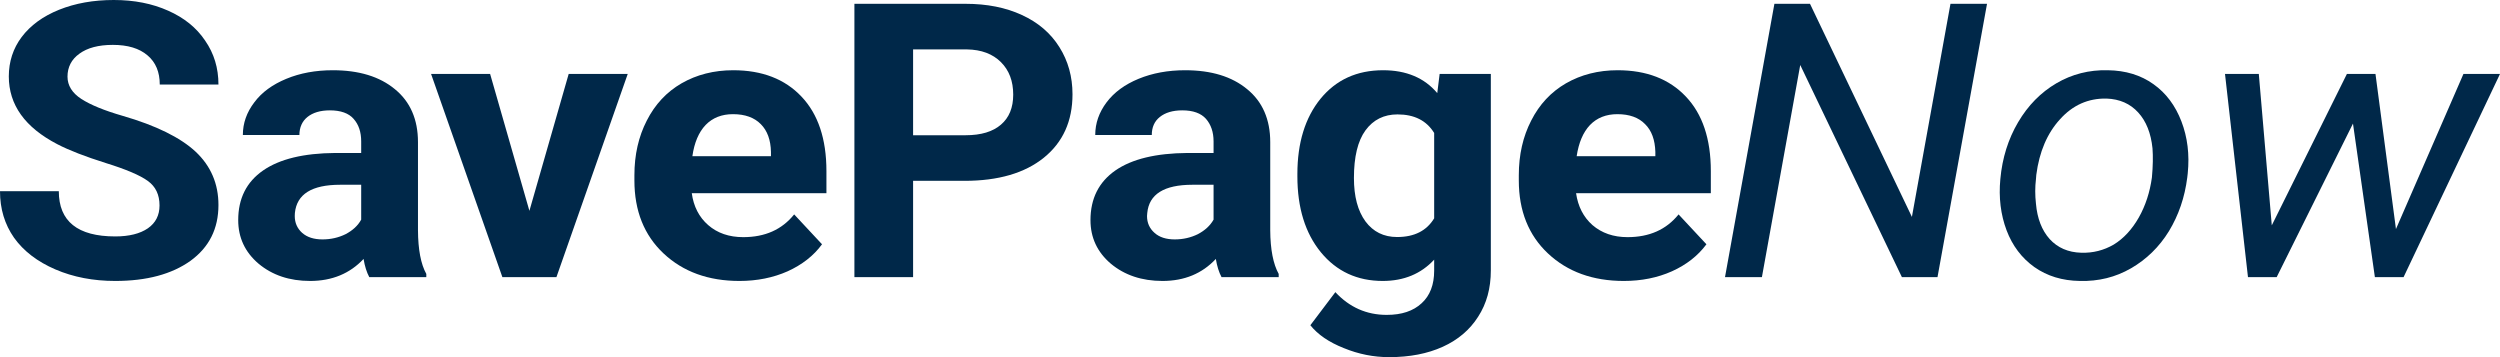 <svg width="21" height="3" viewBox="0 0 21 3" fill="none" xmlns="http://www.w3.org/2000/svg">
<path d="M1.34 1.726C1.34 1.636 1.308 1.568 1.242 1.52C1.176 1.472 1.058 1.422 0.887 1.369C0.716 1.315 0.581 1.263 0.481 1.211C0.21 1.07 0.074 0.881 0.074 0.642C0.074 0.518 0.11 0.407 0.182 0.311C0.256 0.213 0.36 0.137 0.496 0.082C0.633 0.027 0.786 0 0.956 0C1.127 0 1.279 0.03 1.413 0.09C1.546 0.149 1.65 0.232 1.723 0.341C1.798 0.449 1.835 0.572 1.835 0.71H1.342C1.342 0.605 1.308 0.523 1.239 0.465C1.17 0.406 1.073 0.377 0.948 0.377C0.827 0.377 0.734 0.402 0.667 0.451C0.6 0.499 0.567 0.564 0.567 0.644C0.567 0.718 0.606 0.781 0.683 0.831C0.762 0.882 0.878 0.929 1.03 0.973C1.31 1.054 1.515 1.155 1.643 1.274C1.771 1.394 1.835 1.544 1.835 1.722C1.835 1.921 1.757 2.077 1.6 2.191C1.443 2.303 1.233 2.36 0.968 2.36C0.784 2.36 0.616 2.328 0.465 2.263C0.314 2.198 0.198 2.109 0.118 1.997C0.039 1.884 0 1.754 0 1.606H0.494C0.494 1.859 0.652 1.986 0.968 1.986C1.085 1.986 1.176 1.963 1.242 1.918C1.308 1.872 1.34 1.808 1.34 1.726Z" fill="#002849"/>
<path d="M3.102 2.328C3.08 2.287 3.064 2.236 3.054 2.175C2.939 2.298 2.789 2.36 2.605 2.36C2.431 2.36 2.287 2.311 2.172 2.215C2.058 2.118 2.001 1.996 2.001 1.849C2.001 1.668 2.07 1.529 2.21 1.432C2.35 1.335 2.552 1.287 2.816 1.285H3.034V1.188C3.034 1.109 3.013 1.046 2.97 0.998C2.929 0.951 2.862 0.927 2.771 0.927C2.691 0.927 2.628 0.946 2.582 0.983C2.538 1.019 2.515 1.07 2.515 1.134H2.04C2.04 1.035 2.072 0.944 2.136 0.86C2.199 0.775 2.289 0.71 2.405 0.662C2.521 0.614 2.651 0.59 2.796 0.59C3.015 0.59 3.189 0.643 3.317 0.749C3.446 0.854 3.511 1.003 3.511 1.194V1.934C3.512 2.096 3.535 2.218 3.581 2.301V2.328H3.102ZM2.709 2.011C2.779 2.011 2.844 1.996 2.903 1.967C2.962 1.936 3.006 1.896 3.034 1.845V1.552H2.857C2.619 1.552 2.493 1.631 2.477 1.789L2.476 1.815C2.476 1.872 2.497 1.919 2.538 1.956C2.58 1.993 2.637 2.011 2.709 2.011Z" fill="#002849"/>
<path d="M4.447 1.771L4.777 0.621H5.273L4.674 2.328H4.22L3.621 0.621H4.117L4.447 1.771Z" fill="#002849"/>
<path d="M6.211 2.36C5.951 2.36 5.738 2.283 5.574 2.129C5.411 1.976 5.329 1.771 5.329 1.516V1.472C5.329 1.3 5.364 1.147 5.433 1.013C5.502 0.877 5.599 0.773 5.725 0.7C5.852 0.627 5.997 0.59 6.159 0.59C6.402 0.59 6.593 0.664 6.732 0.811C6.872 0.958 6.942 1.167 6.942 1.437V1.623H5.811C5.826 1.734 5.872 1.824 5.949 1.891C6.026 1.958 6.124 1.992 6.243 1.992C6.426 1.992 6.568 1.929 6.671 1.801L6.905 2.052C6.834 2.149 6.737 2.224 6.616 2.279C6.494 2.333 6.359 2.36 6.211 2.36ZM6.157 0.959C6.063 0.959 5.986 0.989 5.927 1.05C5.869 1.111 5.832 1.199 5.816 1.312H6.476V1.276C6.474 1.175 6.445 1.097 6.391 1.043C6.336 0.987 6.258 0.959 6.157 0.959Z" fill="#002849"/>
<path d="M7.67 1.519V2.328H7.177V0.032H8.111C8.29 0.032 8.448 0.063 8.584 0.126C8.721 0.189 8.826 0.279 8.899 0.396C8.972 0.512 9.009 0.644 9.009 0.792C9.009 1.017 8.929 1.195 8.768 1.325C8.608 1.454 8.386 1.519 8.102 1.519H7.67ZM7.67 1.136H8.111C8.241 1.136 8.34 1.106 8.408 1.047C8.477 0.988 8.511 0.904 8.511 0.795C8.511 0.682 8.477 0.591 8.408 0.522C8.339 0.453 8.244 0.417 8.122 0.415H7.67V1.136Z" fill="#002849"/>
<path d="M10.261 2.328C10.239 2.287 10.223 2.236 10.213 2.175C10.098 2.298 9.949 2.36 9.765 2.36C9.591 2.36 9.446 2.311 9.331 2.215C9.217 2.118 9.16 1.996 9.16 1.849C9.16 1.668 9.23 1.529 9.369 1.432C9.509 1.335 9.711 1.287 9.975 1.285H10.194V1.188C10.194 1.109 10.172 1.046 10.13 0.998C10.088 0.951 10.022 0.927 9.931 0.927C9.851 0.927 9.788 0.946 9.742 0.983C9.697 1.019 9.675 1.07 9.675 1.134H9.2C9.2 1.035 9.232 0.944 9.295 0.86C9.359 0.775 9.448 0.71 9.564 0.662C9.681 0.614 9.811 0.59 9.955 0.59C10.175 0.59 10.348 0.643 10.476 0.749C10.605 0.854 10.67 1.003 10.67 1.194V1.934C10.671 2.096 10.695 2.218 10.741 2.301V2.328H10.261ZM9.868 2.011C9.938 2.011 10.003 1.996 10.062 1.967C10.121 1.936 10.165 1.896 10.194 1.845V1.552H10.016C9.779 1.552 9.652 1.631 9.637 1.789L9.635 1.815C9.635 1.872 9.656 1.919 9.698 1.956C9.739 1.993 9.796 2.011 9.868 2.011Z" fill="#002849"/>
<path d="M10.898 1.462C10.898 1.2 10.963 0.989 11.092 0.83C11.223 0.67 11.398 0.59 11.618 0.59C11.813 0.59 11.965 0.654 12.073 0.782L12.093 0.621H12.523V2.271C12.523 2.421 12.488 2.55 12.416 2.661C12.346 2.771 12.247 2.855 12.119 2.913C11.991 2.971 11.841 3 11.669 3C11.539 3 11.412 2.975 11.288 2.924C11.164 2.875 11.07 2.811 11.007 2.732L11.217 2.454C11.335 2.581 11.479 2.645 11.648 2.645C11.774 2.645 11.871 2.613 11.942 2.547C12.012 2.483 12.047 2.392 12.047 2.273V2.181C11.937 2.3 11.793 2.36 11.615 2.36C11.401 2.36 11.228 2.28 11.096 2.12C10.964 1.959 10.898 1.746 10.898 1.481V1.462ZM11.373 1.495C11.373 1.65 11.405 1.771 11.47 1.86C11.535 1.947 11.623 1.991 11.736 1.991C11.881 1.991 11.984 1.938 12.047 1.834V1.117C11.983 1.013 11.881 0.961 11.739 0.961C11.626 0.961 11.536 1.005 11.47 1.095C11.405 1.184 11.373 1.318 11.373 1.495Z" fill="#002849"/>
<path d="M13.64 2.36C13.38 2.36 13.167 2.283 13.003 2.129C12.84 1.976 12.758 1.771 12.758 1.516V1.472C12.758 1.3 12.793 1.147 12.862 1.013C12.931 0.877 13.028 0.773 13.154 0.7C13.281 0.627 13.426 0.59 13.588 0.59C13.831 0.59 14.022 0.664 14.161 0.811C14.301 0.958 14.371 1.167 14.371 1.437V1.623H13.239C13.255 1.734 13.301 1.824 13.377 1.891C13.455 1.958 13.553 1.992 13.671 1.992C13.854 1.992 13.997 1.929 14.1 1.801L14.334 2.052C14.262 2.149 14.166 2.224 14.044 2.279C13.923 2.333 13.788 2.36 13.64 2.36ZM13.586 0.959C13.492 0.959 13.415 0.989 13.356 1.05C13.298 1.111 13.261 1.199 13.244 1.312H13.905V1.276C13.902 1.175 13.874 1.097 13.819 1.043C13.765 0.987 13.687 0.959 13.586 0.959Z" fill="#002849"/>
<path d="M16.275 2.328H15.976L15.122 0.546L14.8 2.328H14.49L14.905 0.032H15.204L16.06 1.822L16.384 0.032H16.691L16.275 2.328Z" fill="#002849"/>
<path d="M17.706 0.59C17.855 0.592 17.983 0.631 18.089 0.707C18.195 0.782 18.273 0.887 18.324 1.02C18.375 1.153 18.393 1.298 18.377 1.456L18.373 1.491C18.352 1.657 18.301 1.807 18.219 1.942C18.137 2.075 18.03 2.179 17.9 2.254C17.77 2.329 17.627 2.364 17.471 2.36C17.323 2.358 17.196 2.319 17.088 2.243C16.982 2.167 16.904 2.064 16.855 1.934C16.806 1.803 16.788 1.66 16.803 1.503C16.819 1.327 16.869 1.168 16.952 1.027C17.035 0.886 17.142 0.777 17.273 0.7C17.404 0.623 17.549 0.586 17.706 0.59ZM17.102 1.505C17.094 1.571 17.094 1.64 17.102 1.711C17.113 1.835 17.151 1.934 17.217 2.008C17.284 2.081 17.372 2.12 17.483 2.123C17.581 2.126 17.672 2.103 17.756 2.054C17.839 2.003 17.909 1.927 17.966 1.827C18.023 1.726 18.059 1.614 18.076 1.491C18.085 1.394 18.086 1.312 18.081 1.246C18.068 1.119 18.028 1.018 17.961 0.945C17.894 0.871 17.805 0.832 17.695 0.828C17.541 0.825 17.411 0.883 17.304 1.002C17.196 1.12 17.13 1.276 17.105 1.468L17.102 1.505Z" fill="#002849"/>
<path d="M20.126 1.924L20.693 0.621H21L20.19 2.328H19.949L19.765 1.038L19.124 2.328H18.883L18.69 0.621H18.974L19.083 1.893L19.714 0.621H19.954L20.126 1.924Z" fill="#002849"/>
</svg>
